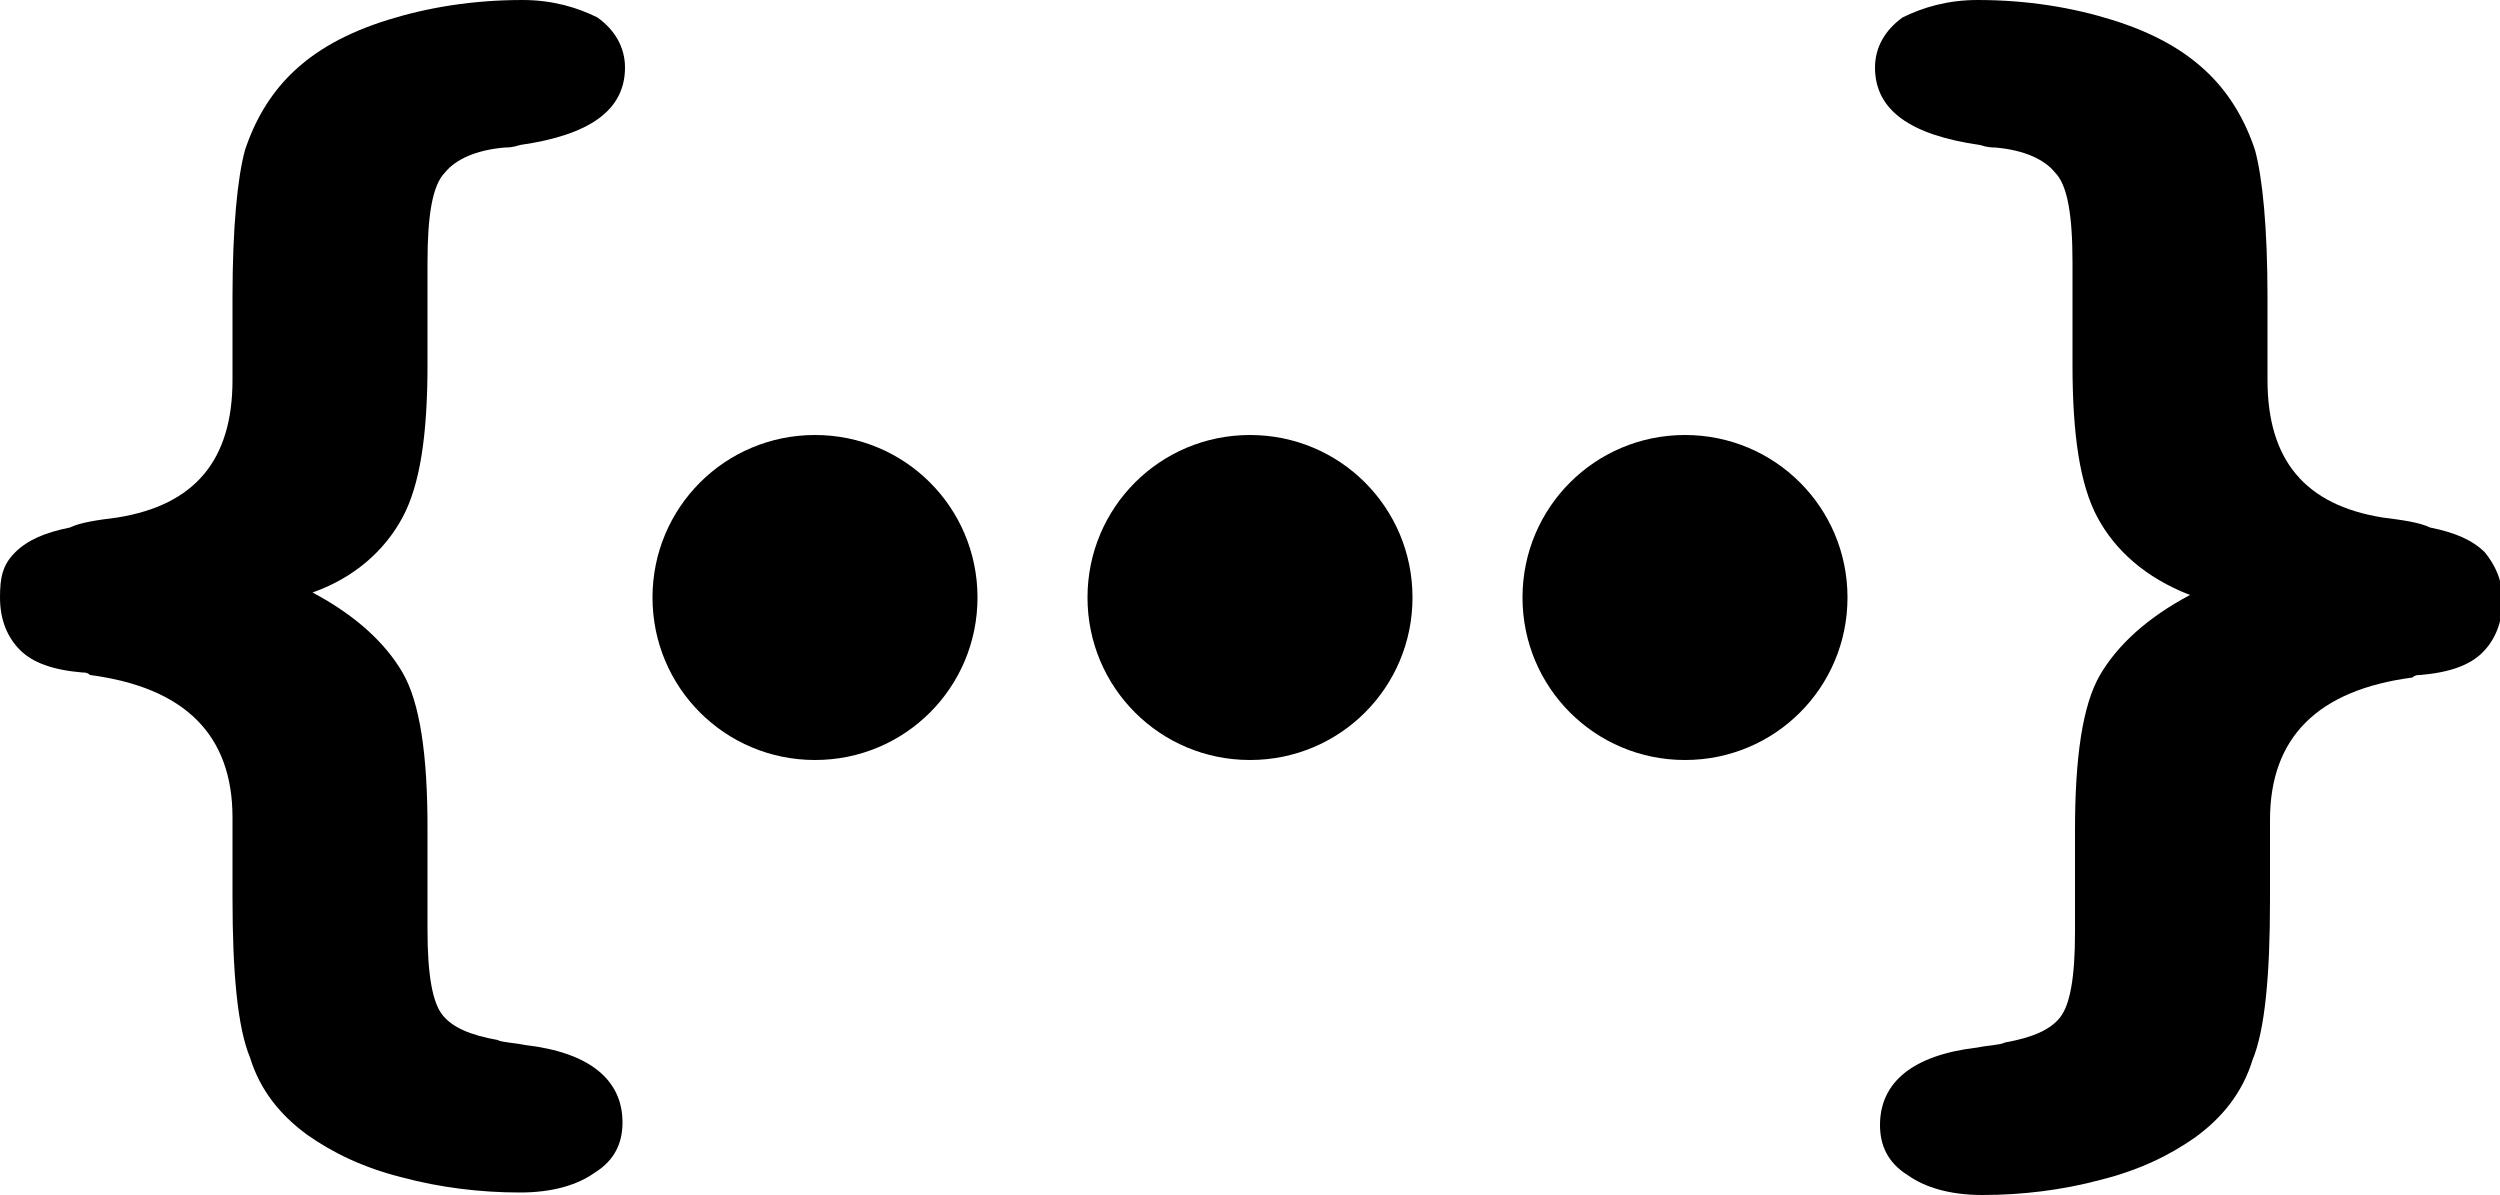 <?xml version="1.0" encoding="utf-8"?>
<!-- Generator: Adobe Illustrator 18.1.1, SVG Export Plug-In . SVG Version: 6.00 Build 0)  -->
<svg version="1.1" id="Layer_1" xmlns="http://www.w3.org/2000/svg" xmlns:xlink="http://www.w3.org/1999/xlink" x="0px" y="0px"
	 width="100px" height="47.8px" viewBox="0 0 100 47.8" enable-background="new 0 0 100 47.8" xml:space="preserve">
<path d="M16.1,20.7c0.7-1.3,1-3.3,1-6.1v-4.1c0-1.9,0.2-3.1,0.7-3.6c0.4-0.5,1.2-0.9,2.4-1c0.1,0,0.3,0,0.6-0.1
	c2.8-0.4,4.2-1.4,4.2-3.1c0-0.8-0.4-1.5-1.1-2C23.1,0.3,22.1,0,20.9,0c-2,0-3.8,0.3-5.4,0.8C13.9,1.3,12.6,2,11.6,3
	c-0.8,0.8-1.4,1.8-1.8,3c-0.3,1.1-0.5,3.1-0.5,5.9v3.3c0,3.2-1.5,5-4.6,5.5c-0.8,0.1-1.5,0.2-1.9,0.4c-1,0.2-1.7,0.5-2.2,1
	S0,23.1,0,23.9c0,0.9,0.3,1.6,0.8,2.1c0.5,0.5,1.3,0.8,2.5,0.9c0.1,0,0.2,0,0.3,0.1c3.8,0.5,5.7,2.4,5.7,5.7v3.2
	c0,3,0.2,5.2,0.7,6.4c0.4,1.3,1.2,2.3,2.3,3.1c1,0.7,2.2,1.3,3.8,1.7c1.5,0.4,3.1,0.6,4.7,0.6c1.3,0,2.3-0.3,3-0.8
	c0.8-0.5,1.1-1.2,1.1-2c0-1.7-1.3-2.8-3.9-3.1c-0.5-0.1-0.9-0.1-1.1-0.2c-1.1-0.2-1.8-0.5-2.2-1c-0.4-0.5-0.6-1.6-0.6-3.4v-4.1
	c0-2.9-0.3-5-1-6.2c-0.7-1.2-1.9-2.3-3.6-3.2C14.2,23.1,15.4,22,16.1,20.7z"/>
<path d="M83.9,20.7c-0.7-1.3-1-3.3-1-6.1v-4.1c0-1.9-0.2-3.1-0.7-3.6c-0.4-0.5-1.2-0.9-2.4-1c-0.1,0-0.3,0-0.6-0.1
	c-2.8-0.4-4.2-1.4-4.2-3.1c0-0.8,0.4-1.5,1.1-2C76.9,0.3,77.9,0,79.1,0c2,0,3.8,0.3,5.4,0.8C86.1,1.3,87.4,2,88.4,3
	c0.8,0.8,1.4,1.8,1.8,3c0.3,1.1,0.5,3.1,0.5,5.9v3.3c0,3.2,1.5,5,4.6,5.5c0.8,0.1,1.5,0.2,1.9,0.4c1,0.2,1.7,0.5,2.2,1
	c0.4,0.5,0.7,1.1,0.7,1.9c0,0.9-0.3,1.6-0.8,2.1c-0.5,0.5-1.3,0.8-2.5,0.9c-0.1,0-0.2,0-0.3,0.1c-3.8,0.5-5.7,2.4-5.7,5.7v3.2
	c0,3-0.2,5.2-0.7,6.4c-0.4,1.3-1.2,2.3-2.3,3.1c-1,0.7-2.2,1.3-3.8,1.7c-1.5,0.4-3.1,0.6-4.7,0.6c-1.3,0-2.3-0.3-3-0.8
	c-0.8-0.5-1.1-1.2-1.1-2c0-1.7,1.3-2.8,3.9-3.1c0.5-0.1,0.9-0.1,1.1-0.2c1.1-0.2,1.8-0.5,2.2-1c0.4-0.5,0.6-1.6,0.6-3.4v-4.1
	c0-2.9,0.3-5,1-6.2c0.7-1.2,1.9-2.3,3.6-3.2C85.8,23.1,84.6,22,83.9,20.7z"/>
<path d="M32.6,17.4c3.6,0,6.5,2.9,6.5,6.5s-2.9,6.5-6.5,6.5s-6.5-2.9-6.5-6.5S29,17.4,32.6,17.4z"/>
<path d="M50,17.4c3.6,0,6.5,2.9,6.5,6.5s-2.9,6.5-6.5,6.5s-6.5-2.9-6.5-6.5S46.4,17.4,50,17.4z"/>
<path d="M67.4,17.4c3.6,0,6.5,2.9,6.5,6.5s-2.9,6.5-6.5,6.5c-3.6,0-6.5-2.9-6.5-6.5S63.8,17.4,67.4,17.4z"/>
</svg>
